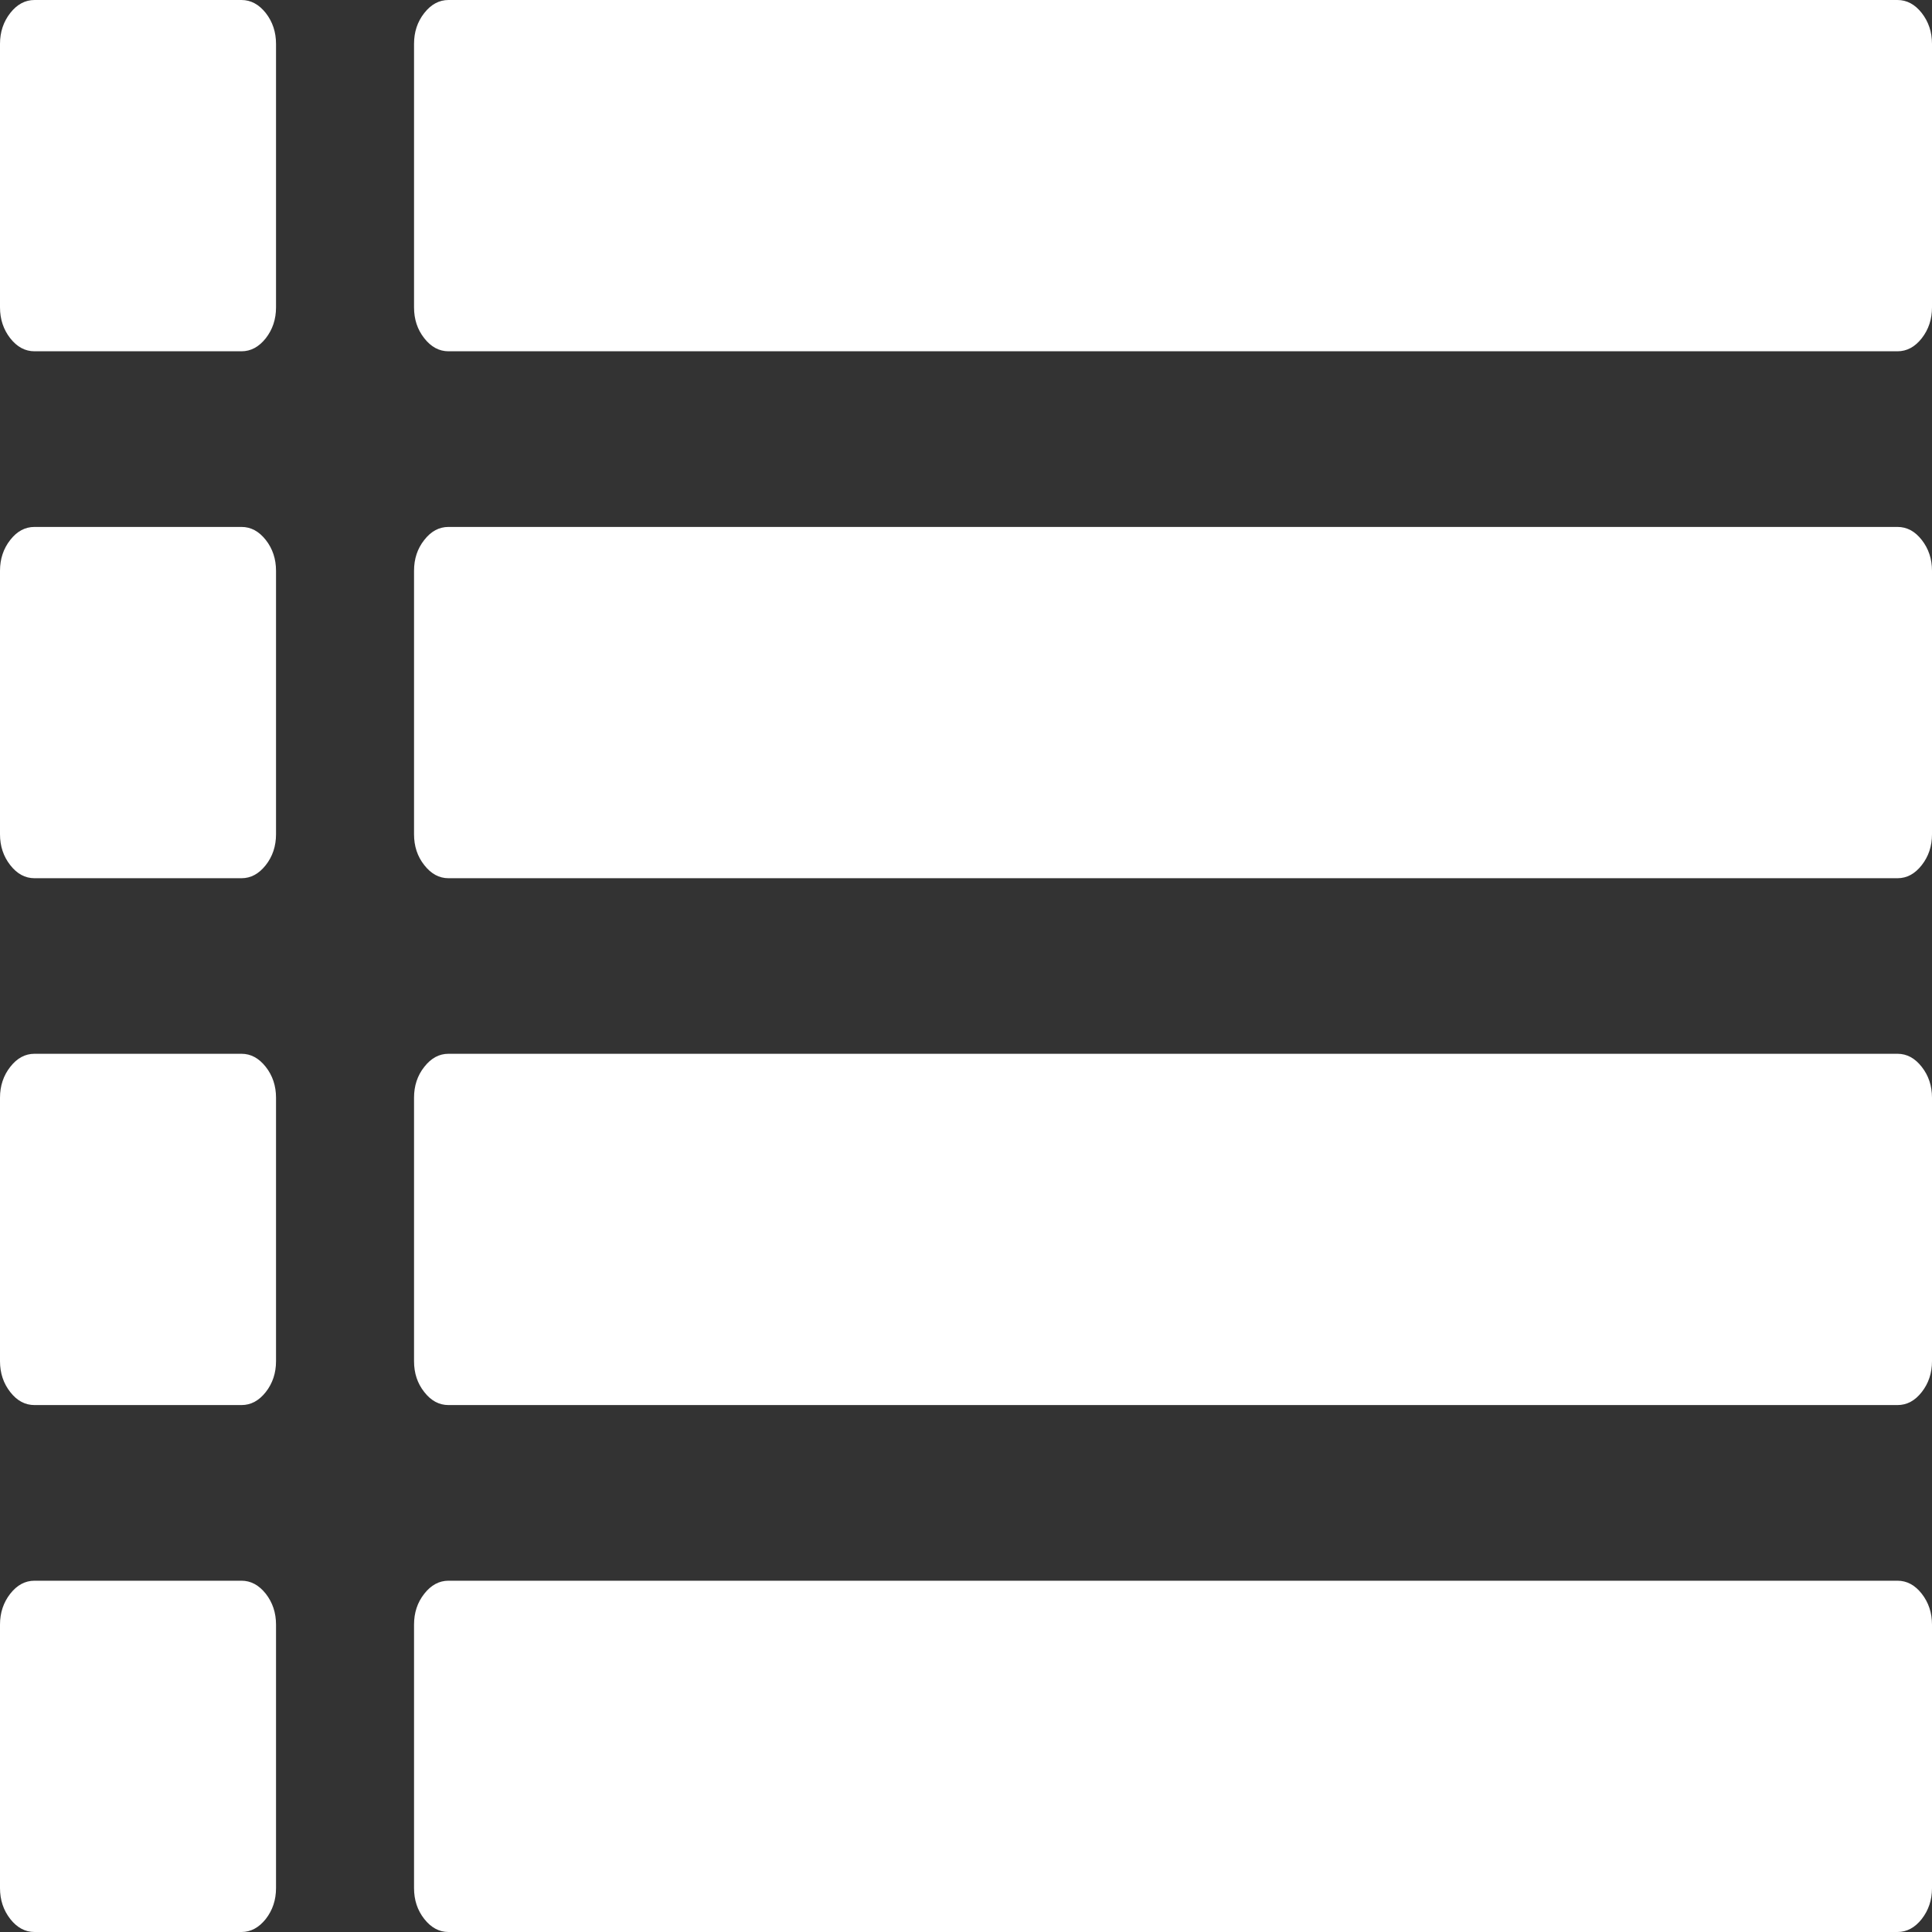 ﻿<?xml version="1.0" encoding="utf-8"?>
<svg version="1.1" xmlns:xlink="http://www.w3.org/1999/xlink" width="23px" height="23px" xmlns="http://www.w3.org/2000/svg">
  <rect width="100%" height="100%" fill="#333333" stroke="none"/>
  <g transform="matrix(1 0 0 1 -325 -773 )">
    <path d="M 3.164 18.973  C 3.245 19.077  3.286 19.199  3.286 19.341  L 3.286 22.477  C 3.286 22.619  3.245 22.741  3.164 22.845  C 3.082 22.948  2.986 23  2.875 23  L 0.411 23  C 0.299 23  0.203 22.948  0.122 22.845  C 0.041 22.741  0 22.619  0 22.477  L 0 19.341  C 0 19.199  0.041 19.077  0.122 18.973  C 0.203 18.87  0.299 18.818  0.411 18.818  L 2.875 18.818  C 2.986 18.818  3.082 18.87  3.164 18.973  Z M 3.164 12.701  C 3.245 12.804  3.286 12.927  3.286 13.068  L 3.286 16.205  C 3.286 16.346  3.245 16.469  3.164 16.572  C 3.082 16.676  2.986 16.727  2.875 16.727  L 0.411 16.727  C 0.299 16.727  0.203 16.676  0.122 16.572  C 0.041 16.469  0 16.346  0 16.205  L 0 13.068  C 0 12.927  0.041 12.804  0.122 12.701  C 0.203 12.597  0.299 12.545  0.411 12.545  L 2.875 12.545  C 2.986 12.545  3.082 12.597  3.164 12.701  Z M 3.164 6.428  C 3.245 6.531  3.286 6.654  3.286 6.795  L 3.286 9.932  C 3.286 10.073  3.245 10.196  3.164 10.299  C 3.082 10.403  2.986 10.455  2.875 10.455  L 0.411 10.455  C 0.299 10.455  0.203 10.403  0.122 10.299  C 0.041 10.196  0 10.073  0 9.932  L 0 6.795  C 0 6.654  0.041 6.531  0.122 6.428  C 0.203 6.324  0.299 6.273  0.411 6.273  L 2.875 6.273  C 2.986 6.273  3.082 6.324  3.164 6.428  Z M 22.878 18.973  C 22.959 19.077  23 19.199  23 19.341  L 23 22.477  C 23 22.619  22.959 22.741  22.878 22.845  C 22.797 22.948  22.701 23  22.589 23  L 5.339 23  C 5.228 23  5.132 22.948  5.051 22.845  C 4.969 22.741  4.929 22.619  4.929 22.477  L 4.929 19.341  C 4.929 19.199  4.969 19.077  5.051 18.973  C 5.132 18.87  5.228 18.818  5.339 18.818  L 22.589 18.818  C 22.701 18.818  22.797 18.87  22.878 18.973  Z M 3.164 0.155  C 3.245 0.259  3.286 0.381  3.286 0.523  L 3.286 3.659  C 3.286 3.801  3.245 3.923  3.164 4.027  C 3.082 4.13  2.986 4.182  2.875 4.182  L 0.411 4.182  C 0.299 4.182  0.203 4.13  0.122 4.027  C 0.041 3.923  0 3.801  0 3.659  L 0 0.523  C 0 0.381  0.041 0.259  0.122 0.155  C 0.203 0.052  0.299 0  0.411 0  L 2.875 0  C 2.986 0  3.082 0.052  3.164 0.155  Z M 22.878 12.701  C 22.959 12.804  23 12.927  23 13.068  L 23 16.205  C 23 16.346  22.959 16.469  22.878 16.572  C 22.797 16.676  22.701 16.727  22.589 16.727  L 5.339 16.727  C 5.228 16.727  5.132 16.676  5.051 16.572  C 4.969 16.469  4.929 16.346  4.929 16.205  L 4.929 13.068  C 4.929 12.927  4.969 12.804  5.051 12.701  C 5.132 12.597  5.228 12.545  5.339 12.545  L 22.589 12.545  C 22.701 12.545  22.797 12.597  22.878 12.701  Z M 22.878 6.428  C 22.959 6.531  23 6.654  23 6.795  L 23 9.932  C 23 10.073  22.959 10.196  22.878 10.299  C 22.797 10.403  22.701 10.455  22.589 10.455  L 5.339 10.455  C 5.228 10.455  5.132 10.403  5.051 10.299  C 4.969 10.196  4.929 10.073  4.929 9.932  L 4.929 6.795  C 4.929 6.654  4.969 6.531  5.051 6.428  C 5.132 6.324  5.228 6.273  5.339 6.273  L 22.589 6.273  C 22.701 6.273  22.797 6.324  22.878 6.428  Z M 22.878 0.155  C 22.959 0.259  23 0.381  23 0.523  L 23 3.659  C 23 3.801  22.959 3.923  22.878 4.027  C 22.797 4.13  22.701 4.182  22.589 4.182  L 5.339 4.182  C 5.228 4.182  5.132 4.13  5.051 4.027  C 4.969 3.923  4.929 3.801  4.929 3.659  L 4.929 0.523  C 4.929 0.381  4.969 0.259  5.051 0.155  C 5.132 0.052  5.228 0  5.339 0  L 22.589 0  C 22.701 0  22.797 0.052  22.878 0.155  Z " fill-rule="nonzero" fill="#ffffff" stroke="none" transform="matrix(1 0 0 1 325 773 )" />
  </g>
</svg>